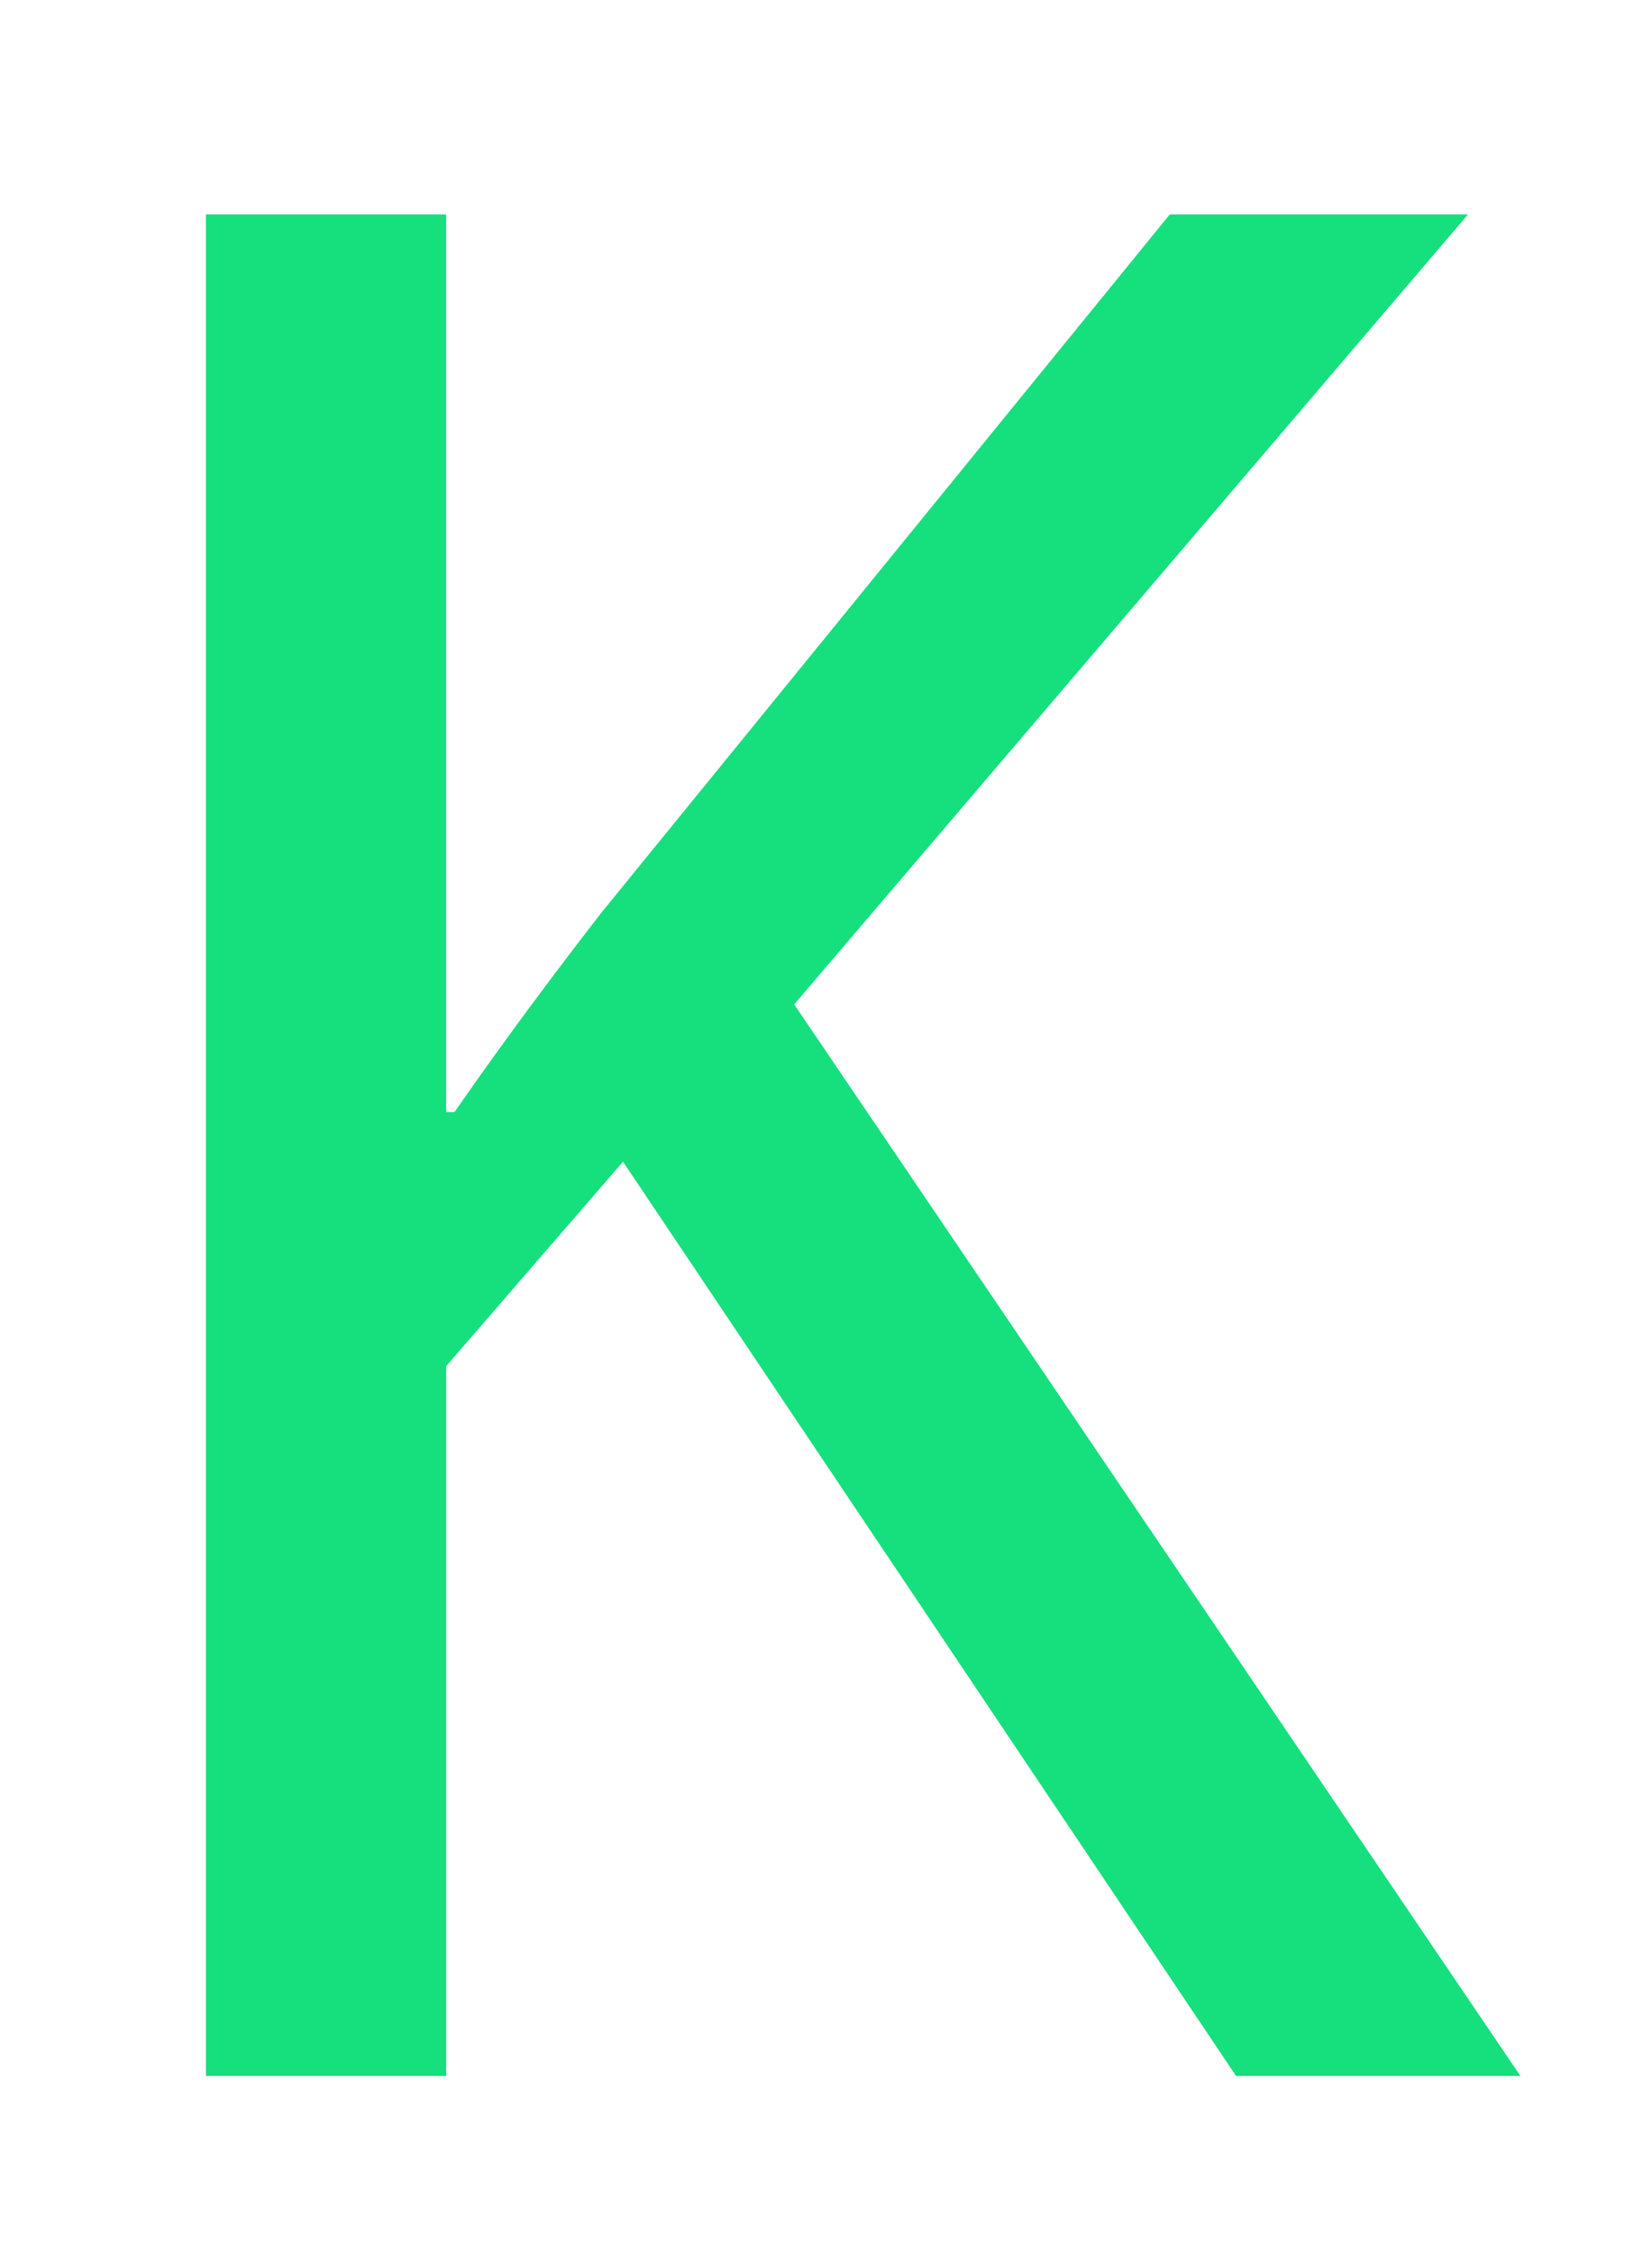 <?xml version="1.0" encoding="UTF-8"?><svg id="Layer_1" xmlns="http://www.w3.org/2000/svg" viewBox="0 0 88.01 120"><defs><style>.cls-1{fill:#16df7e;}</style></defs><path class="cls-1" d="m10.97,11.42h12.8v47.82h.44c2.65-3.82,5.3-7.36,7.8-10.59L62.32,11.42h15.89l-35.9,42.08,38.69,57.08h-15.15l-32.66-48.7-9.42,10.89v37.81h-12.8V11.42Z"/></svg>